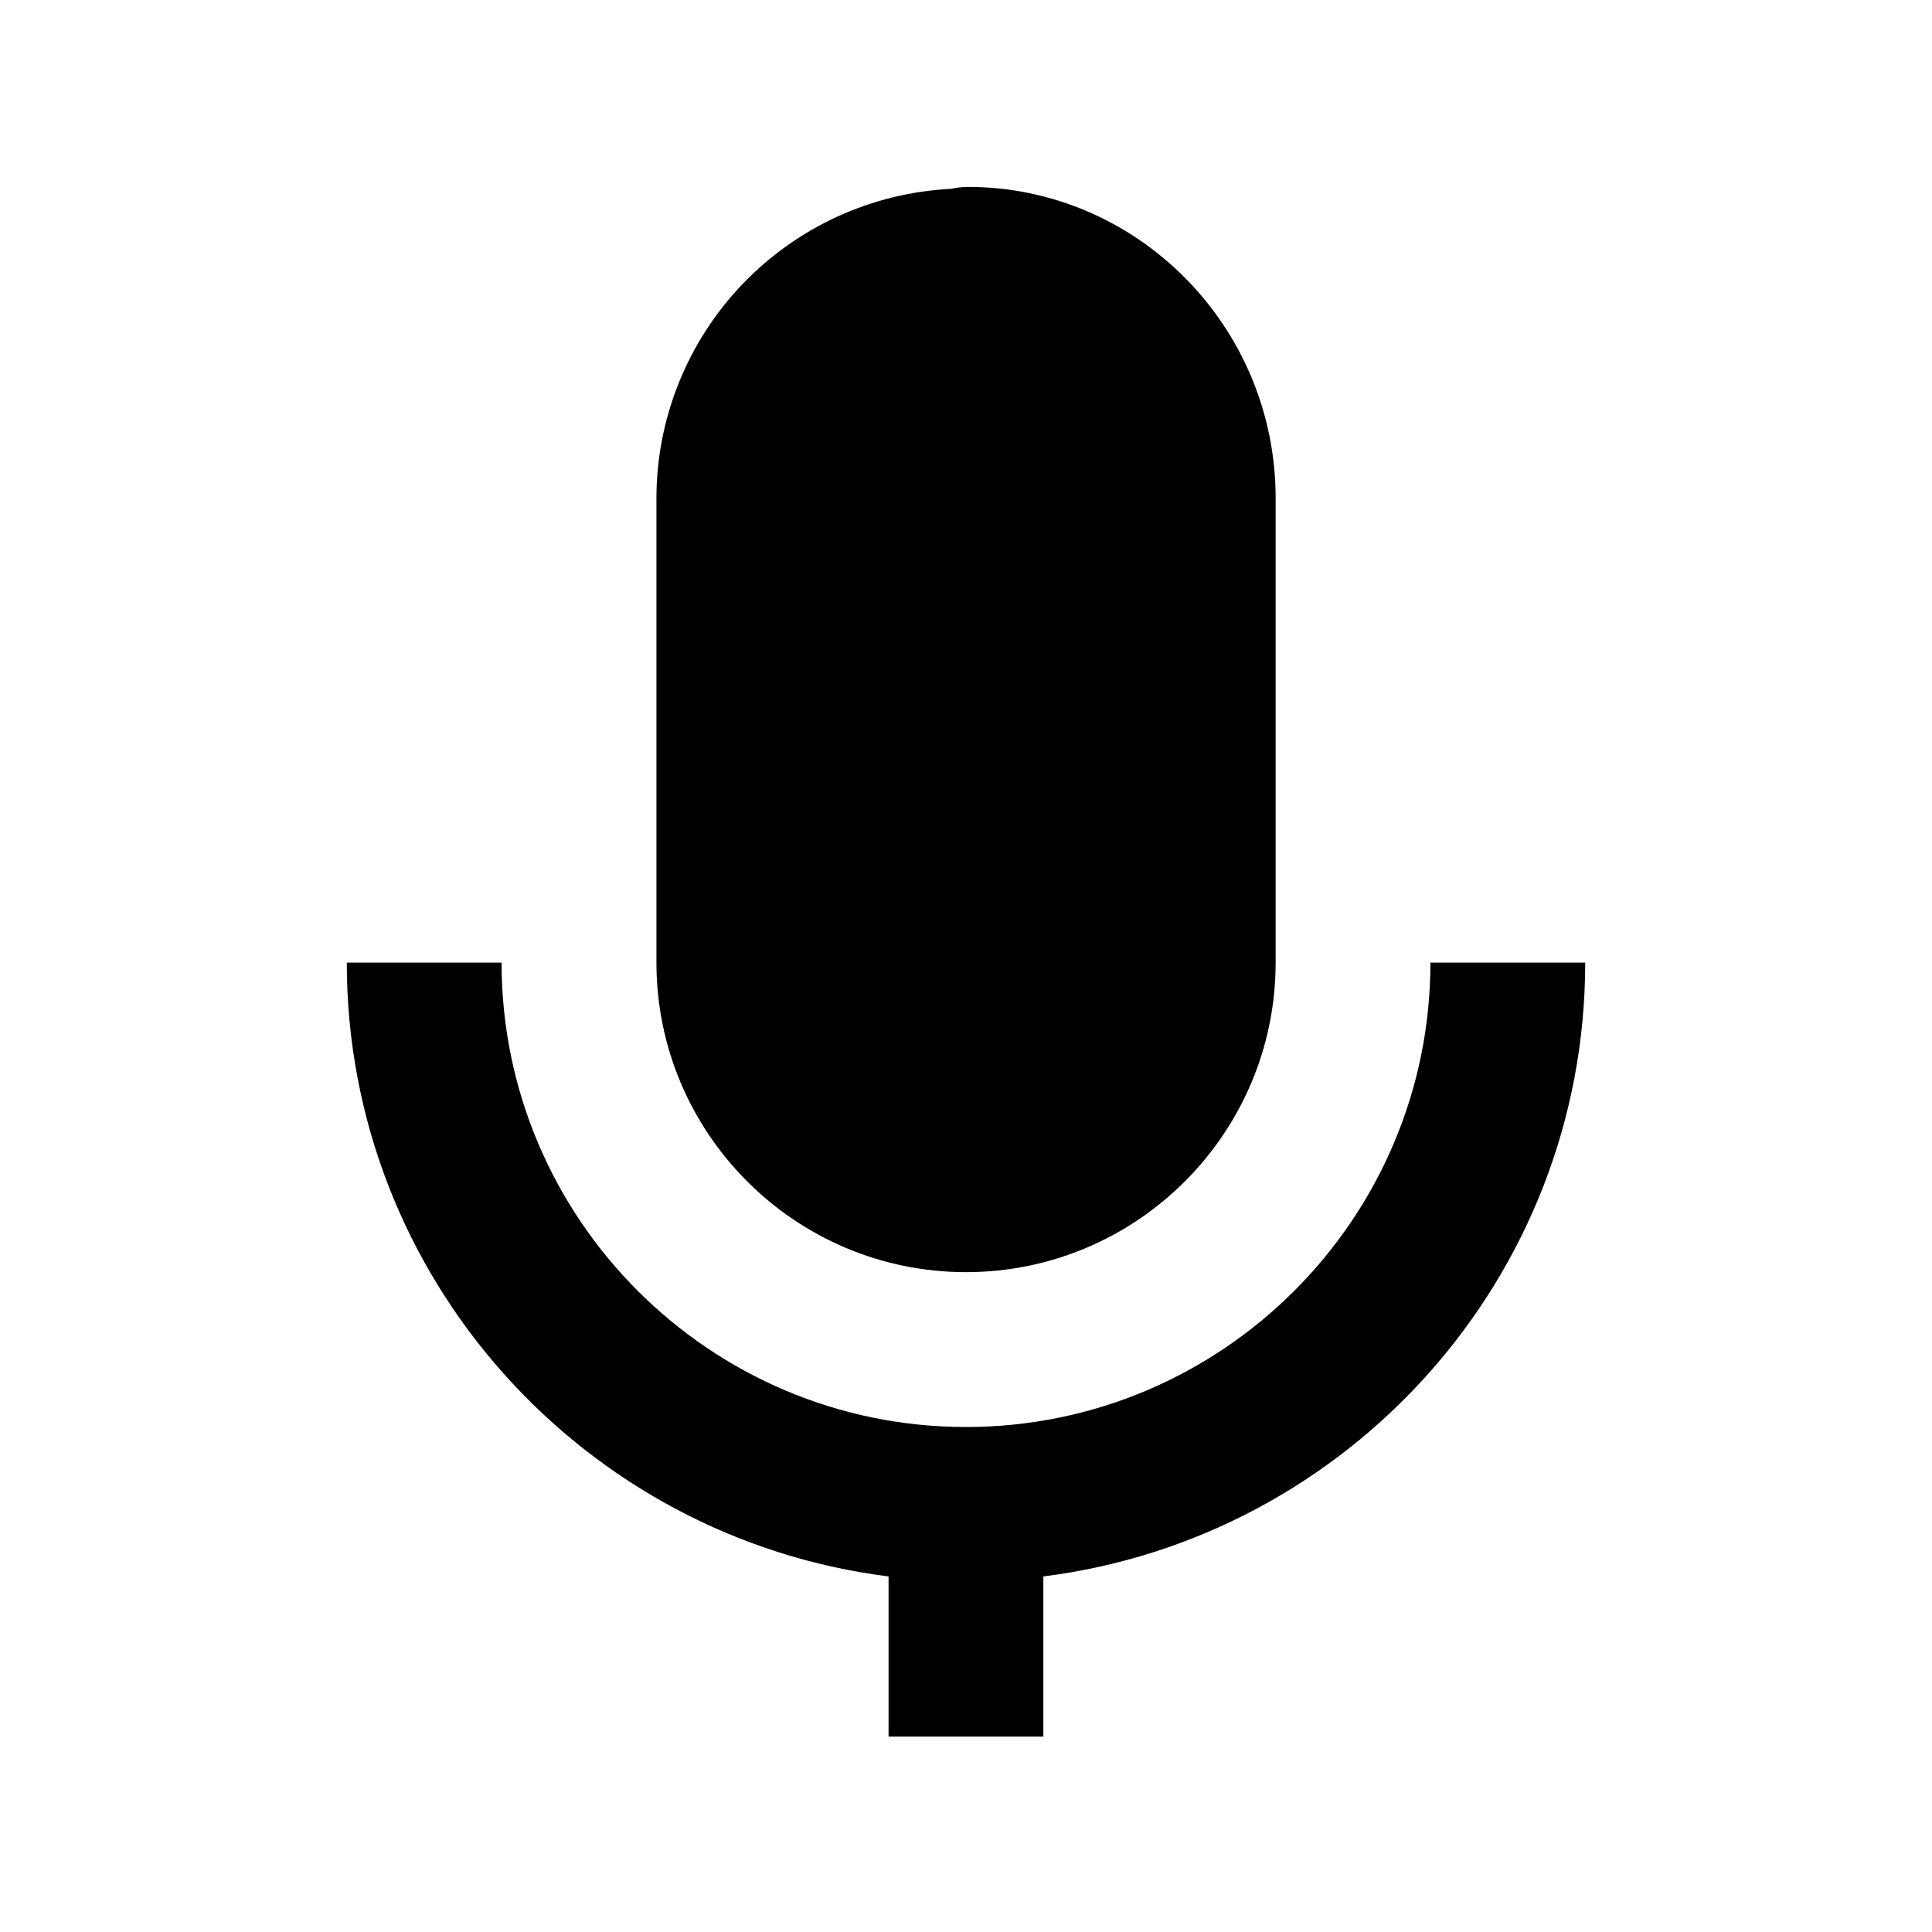 <svg width="26" height="26" viewBox="0 0 26 26" fill="none" xmlns="http://www.w3.org/2000/svg">
<path d="M13 17.12C15.298 17.12 17.167 15.252 17.167 12.954V6.704C17.167 4.394 15.307 2.515 13.022 2.515C12.949 2.516 12.876 2.524 12.804 2.541C11.735 2.593 10.726 3.054 9.987 3.829C9.248 4.604 8.835 5.633 8.834 6.704V12.954C8.834 15.252 10.702 17.12 13 17.12Z" fill="black"/>
<path d="M11.958 21.215V23.37H14.041V21.215C18.145 20.699 21.333 17.196 21.333 12.954H19.25C19.25 16.401 16.447 19.204 13 19.204C9.553 19.204 6.75 16.401 6.75 12.954H4.667C4.667 17.195 7.855 20.699 11.958 21.215Z" fill="black"/>
</svg>
